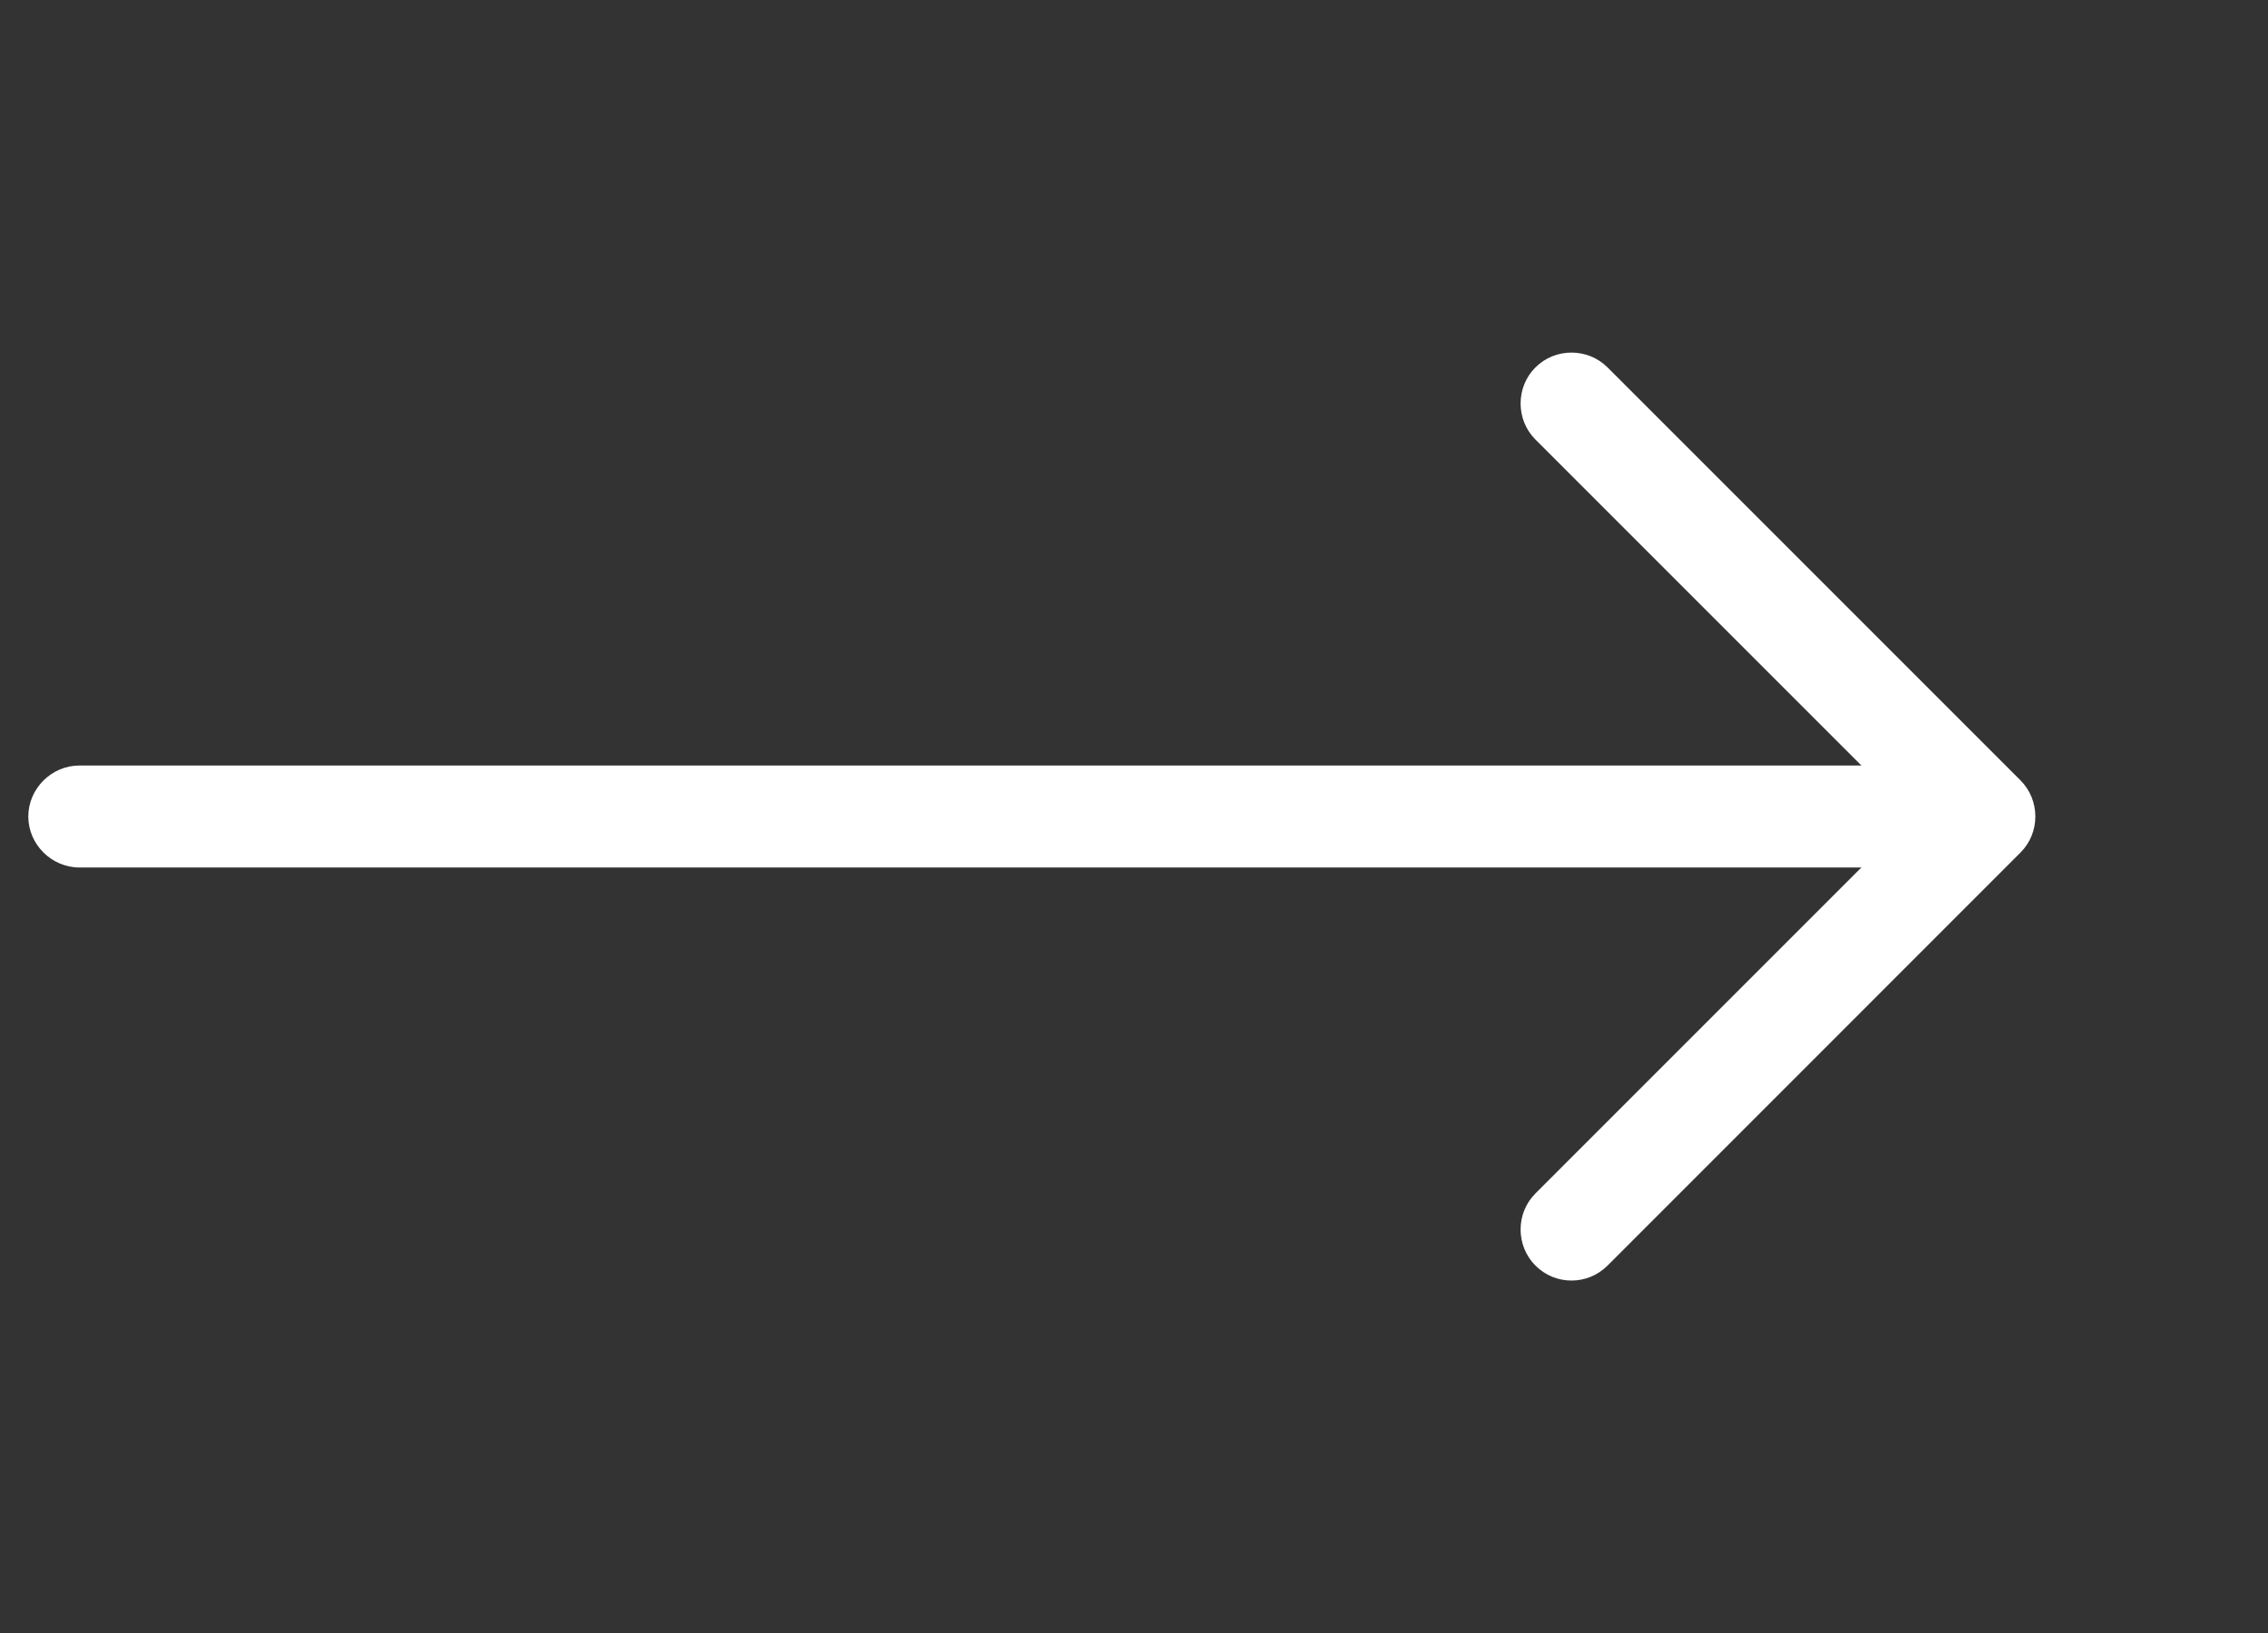 <svg width="25" height="18" viewBox="0 0 25 18" fill="none" xmlns="http://www.w3.org/2000/svg">
<rect x="0" y="0" width="25" height="18" fill="#333333" stroke="none"/>
<path d="M17.322 14.115C17.18 14.115 17.037 14.062 16.925 13.95C16.707 13.732 16.707 13.372 16.925 13.155L21.08 9L16.925 4.845C16.707 4.627 16.707 4.267 16.925 4.05C17.142 3.832 17.502 3.832 17.72 4.05L22.272 8.602C22.49 8.82 22.49 9.18 22.272 9.397L17.72 13.95C17.607 14.062 17.465 14.115 17.322 14.115Z" fill="white"/>
<path d="M21.747 9.562H0.875C0.568 9.562 0.312 9.307 0.312 9C0.312 8.693 0.568 8.438 0.875 8.438H21.747C22.055 8.438 22.31 8.693 22.31 9C22.31 9.307 22.055 9.562 21.747 9.562Z" fill="white"/>
</svg>

